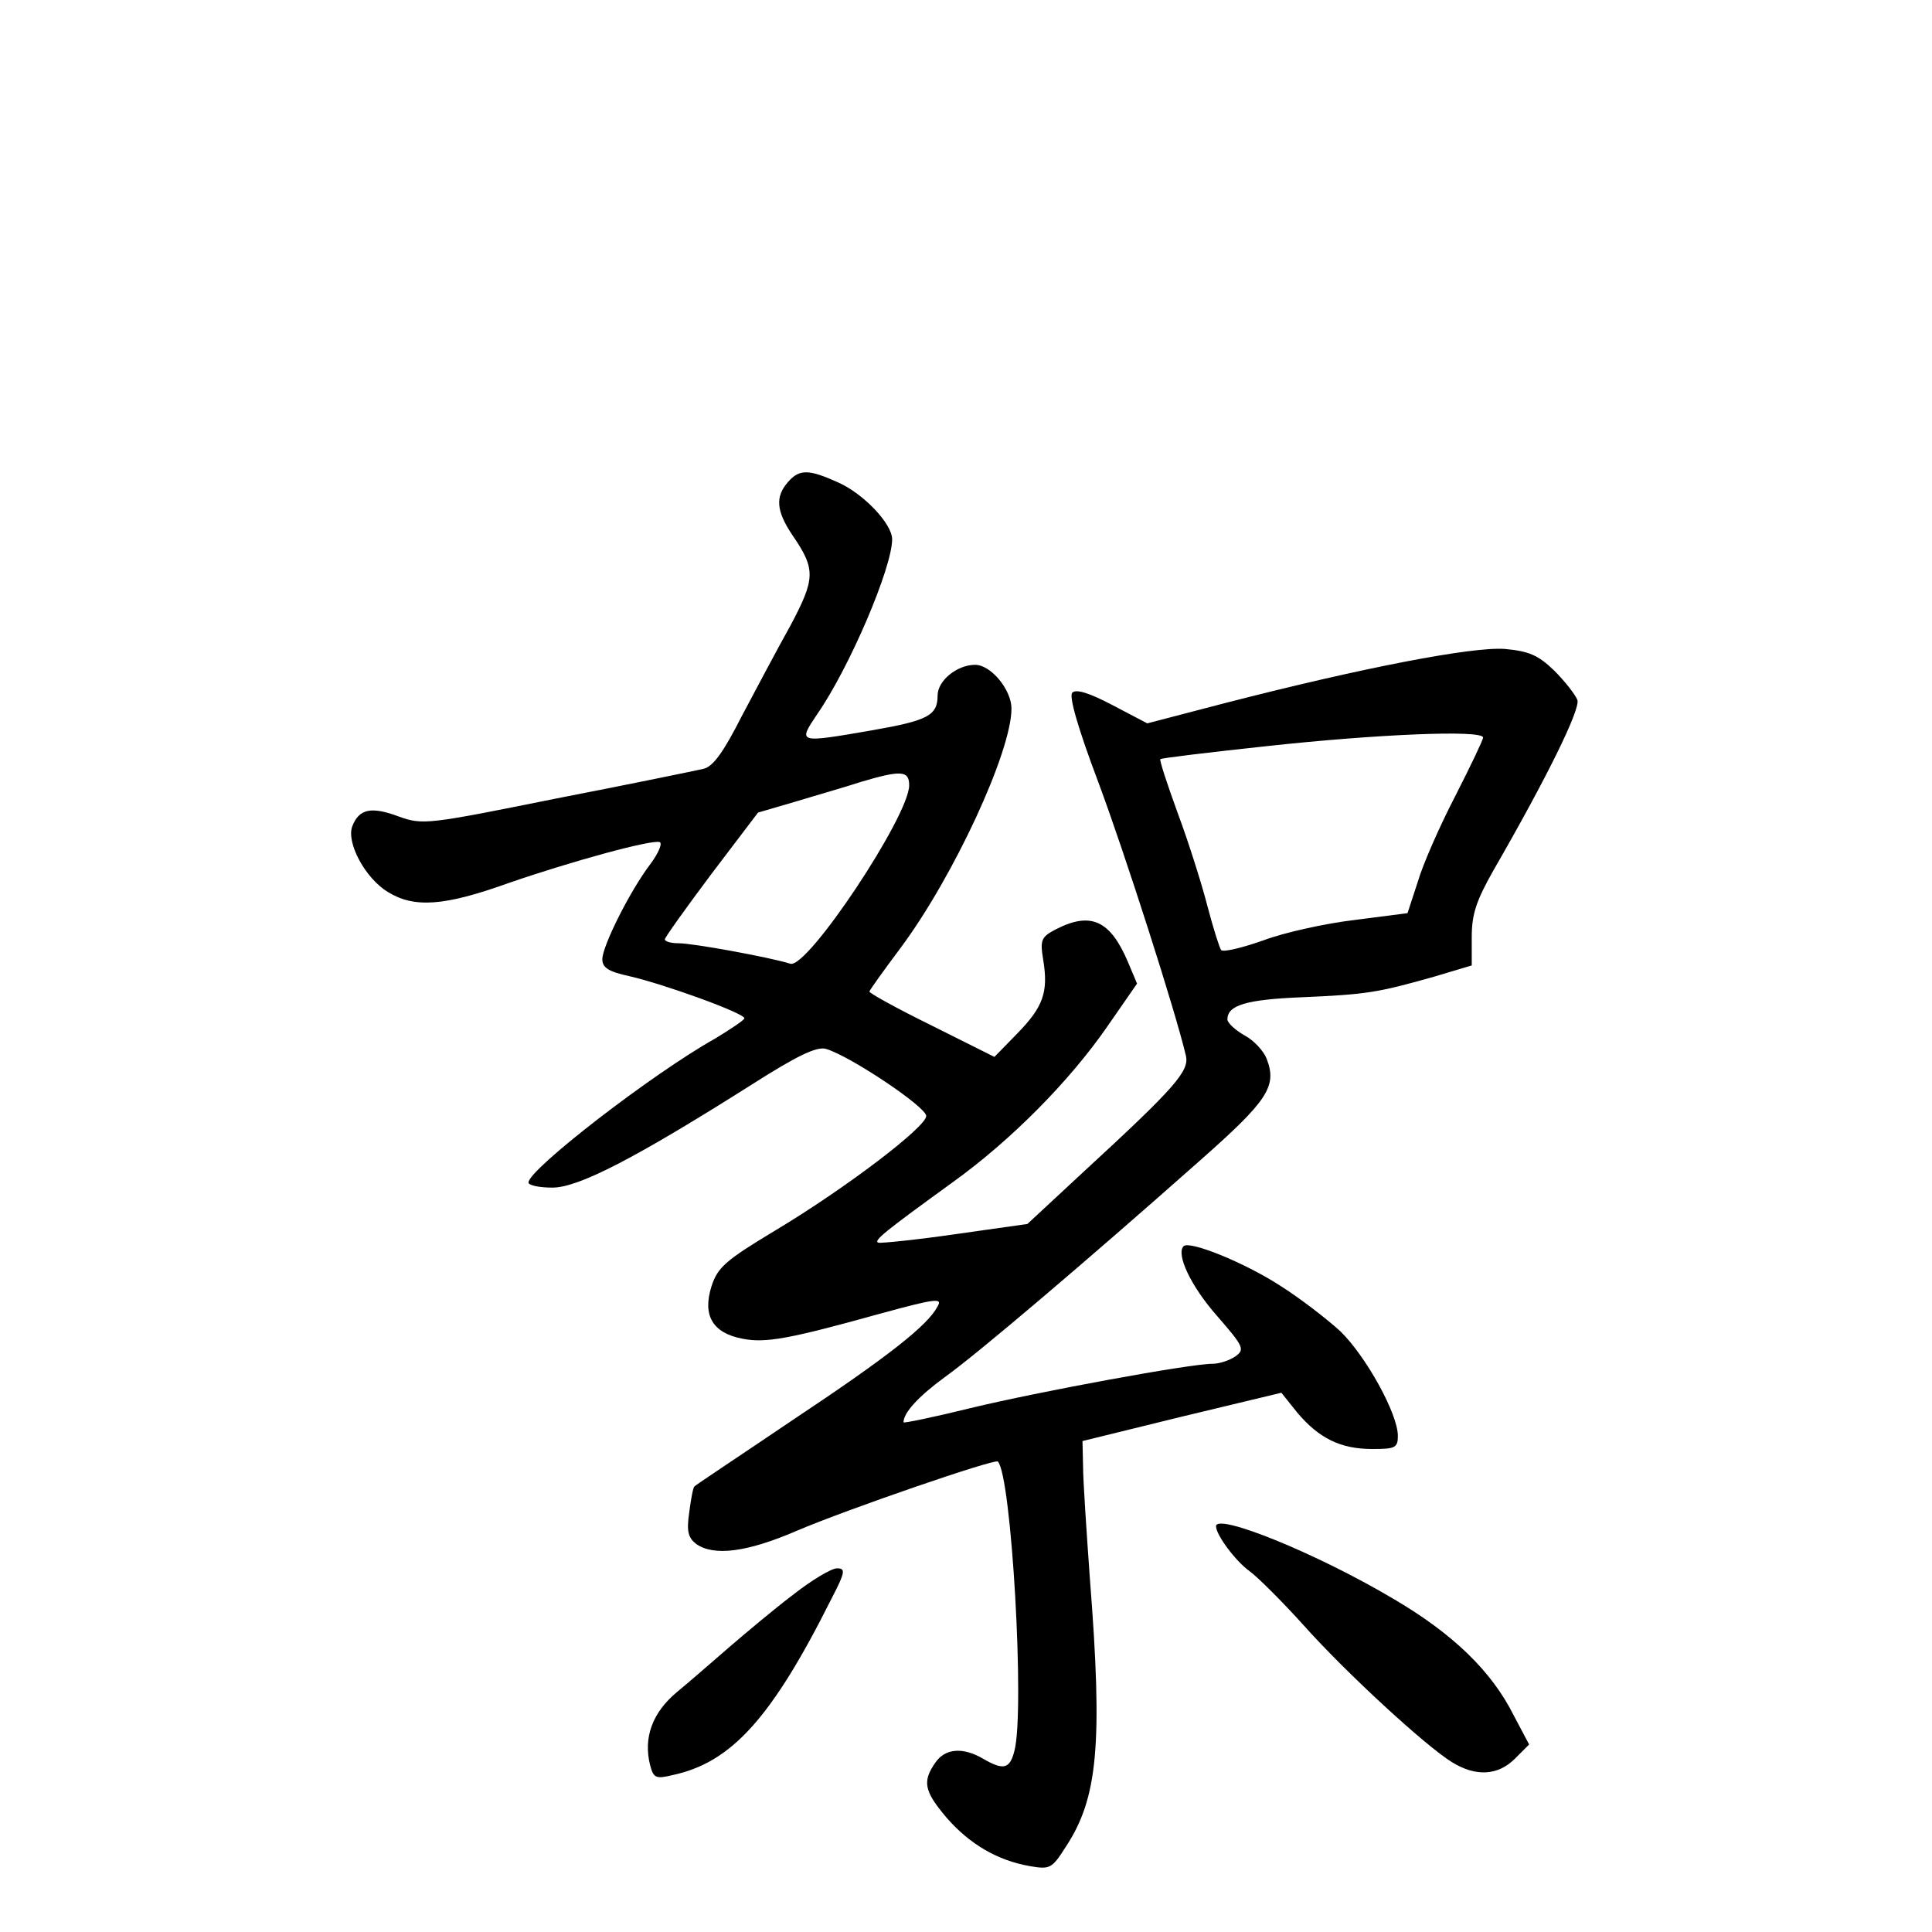 <?xml version="1.0" standalone="no"?>
<!DOCTYPE svg PUBLIC "-//W3C//DTD SVG 20010904//EN"
 "http://www.w3.org/TR/2001/REC-SVG-20010904/DTD/svg10.dtd">
<svg version="1.0" xmlns="http://www.w3.org/2000/svg"
 width="340pt" height="340pt" viewBox="0 0 340 340"
 preserveAspectRatio="xMidYMid meet">
<g transform="translate(0,340) scale(0.1,-0.1)"
fill="#000000" stroke="none">
<path d="M1387 2552 c-23 -26 -21 -51 7 -93 42 -61 41 -77 -3 -160 -23 -41
-61 -113 -86 -160 -32 -63 -50 -88 -67 -92 -13 -3 -129 -27 -258 -52 -228 -46
-236 -47 -278 -32 -48 18 -70 14 -82 -17 -11 -29 23 -92 63 -116 46 -28 98
-25 212 16 110 38 252 77 266 72 5 -2 -2 -19 -16 -38 -36 -47 -85 -145 -85
-168 0 -15 11 -22 48 -30 61 -14 202 -65 202 -74 0 -3 -24 -19 -52 -36 -109
-61 -328 -230 -328 -253 0 -5 19 -9 42 -9 46 0 145 51 352 182 80 51 114 67
130 62 43 -13 176 -102 176 -118 0 -19 -140 -126 -265 -201 -88 -53 -102 -65
-113 -99 -16 -51 2 -82 55 -92 41 -8 83 0 245 45 95 26 107 27 98 12 -17 -33
-85 -87 -255 -200 -93 -63 -172 -115 -173 -117 -2 -1 -6 -21 -9 -45 -5 -34 -2
-45 12 -56 31 -22 89 -15 177 23 89 38 348 127 354 122 24 -24 48 -441 29
-510 -8 -31 -19 -34 -55 -13 -36 21 -67 18 -84 -7 -23 -33 -20 -50 20 -97 40
-46 89 -75 146 -85 35 -6 39 -5 63 33 57 86 66 180 43 473 -6 84 -12 173 -12
198 l-1 44 175 43 175 42 28 -35 c38 -45 76 -64 132 -64 40 0 45 2 45 23 0 39
-56 140 -101 184 -24 22 -72 59 -107 81 -62 40 -158 79 -169 69 -14 -14 13
-71 59 -123 47 -54 49 -59 32 -71 -10 -7 -28 -13 -40 -13 -40 0 -306 -49 -426
-78 -65 -16 -118 -27 -118 -25 0 17 27 46 72 79 55 39 247 202 449 381 120
106 137 131 118 180 -5 13 -22 32 -39 41 -16 9 -30 22 -30 28 0 25 33 35 131
39 114 5 133 8 232 36 l67 20 0 50 c0 40 8 64 38 117 94 163 153 283 148 300
-4 10 -22 33 -41 52 -28 27 -44 34 -87 38 -58 4 -250 -33 -491 -95 l-138 -36
-61 32 c-40 21 -64 29 -71 22 -6 -6 9 -60 46 -158 47 -126 136 -404 154 -481
6 -27 -18 -55 -181 -205 l-98 -91 -127 -18 c-69 -10 -130 -16 -135 -15 -10 3
10 19 130 106 103 74 206 178 273 275 l52 75 -16 38 c-31 73 -65 89 -126 58
-27 -14 -29 -19 -23 -55 9 -56 0 -82 -46 -129 l-40 -41 -110 55 c-61 30 -110
57 -110 60 0 2 25 37 55 77 93 125 195 345 195 421 0 33 -36 77 -64 77 -32 0
-66 -28 -66 -54 0 -35 -17 -44 -114 -61 -133 -23 -132 -23 -98 28 57 82 132
258 132 308 0 27 -50 80 -95 100 -51 23 -68 24 -88 1z m1223 -450 c0 -4 -22
-50 -49 -103 -27 -52 -57 -120 -66 -151 l-18 -55 -93 -12 c-51 -6 -124 -22
-161 -36 -37 -13 -70 -21 -74 -17 -3 4 -14 39 -24 77 -10 39 -33 112 -52 163
-19 52 -33 95 -31 96 2 2 86 12 188 23 193 21 380 29 380 15z m-1010 -84 c0
-54 -179 -323 -209 -314 -39 12 -172 36 -196 36 -14 0 -25 3 -25 7 0 3 37 55
82 115 l82 108 65 19 c36 11 89 26 116 35 71 21 85 20 85 -6z"/>
<path d="M2140 714 c0 -15 34 -61 59 -79 15 -11 58 -54 95 -95 73 -82 214
-212 261 -241 42 -26 81 -24 111 6 l25 25 -27 51 c-39 78 -107 144 -213 206
-135 80 -311 151 -311 127z"/>
<path d="M1395 593 c-33 -25 -83 -67 -112 -92 -29 -25 -70 -61 -92 -79 -43
-36 -59 -80 -47 -128 6 -23 10 -25 39 -18 104 22 175 100 281 312 24 46 24 52
9 52 -10 0 -45 -21 -78 -47z"/>
</g>
</svg>
